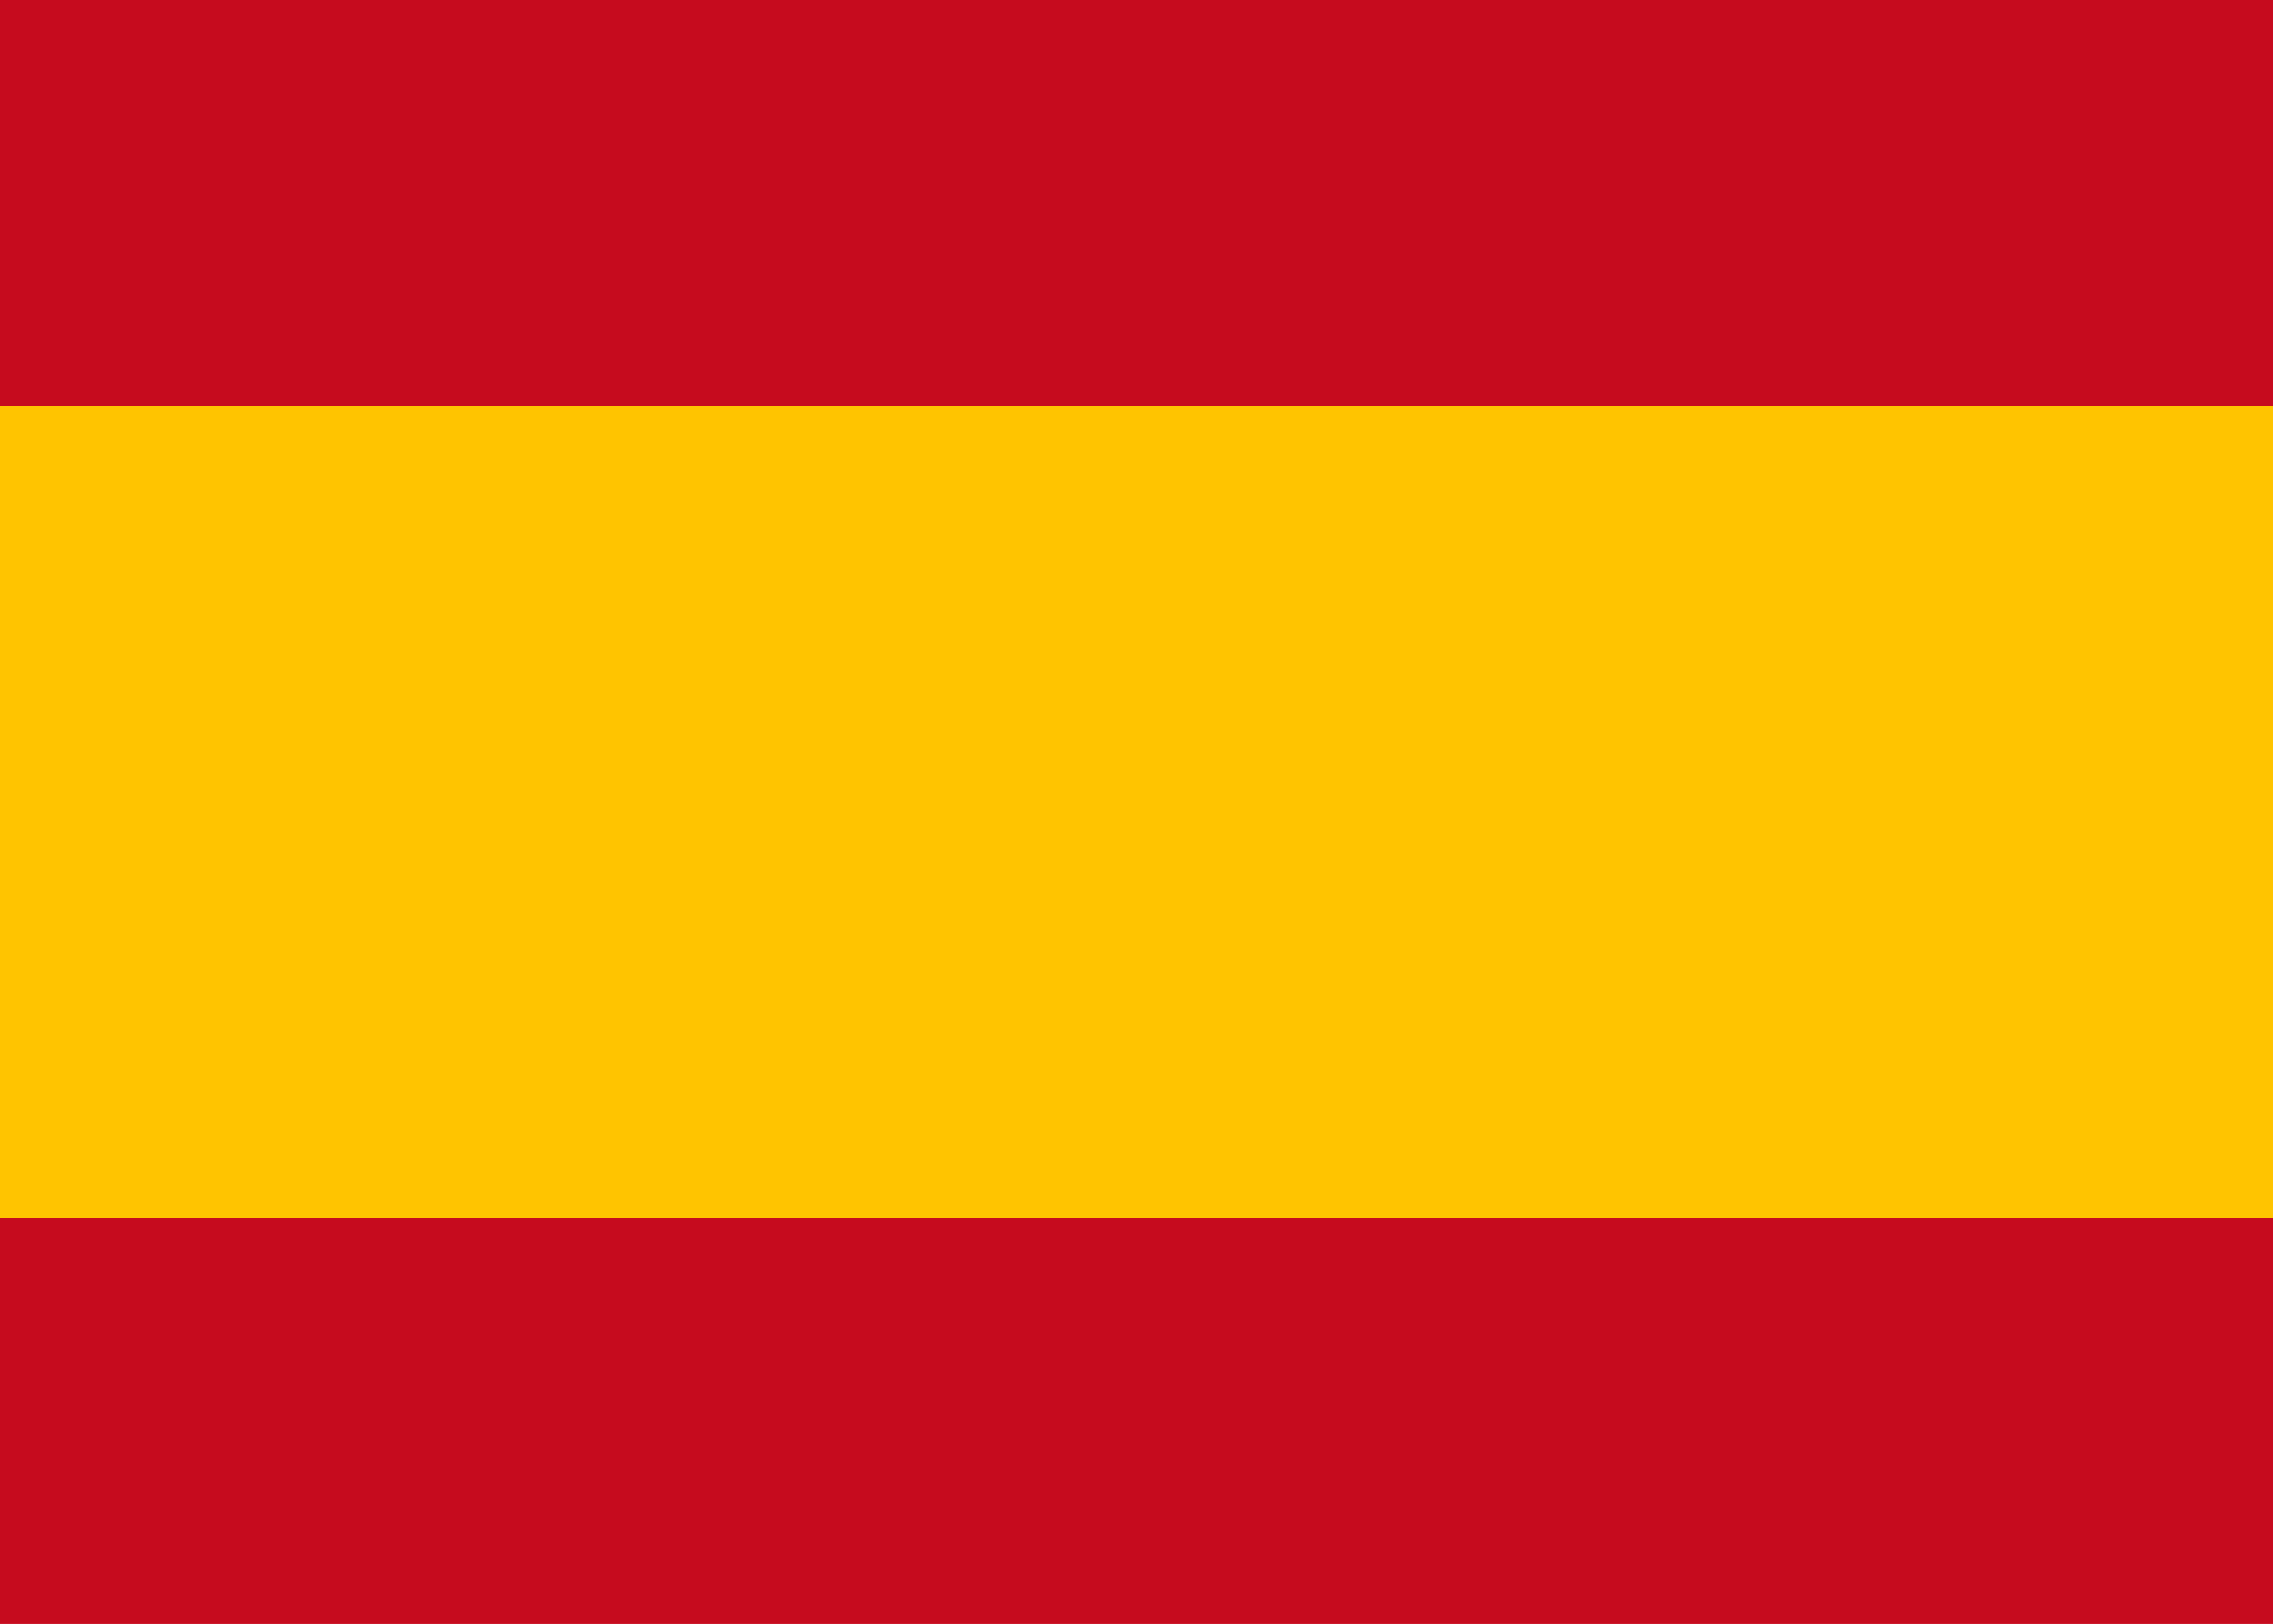 <svg width="28" height="20" viewBox="0 0 28 20" xmlns="http://www.w3.org/2000/svg">
  <rect width="28" height="20" fill="#C60B1E"/>
  <rect y="5" width="28" height="10" fill="#FFC400"/>
  <rect y="0" width="28" height="5" fill="#C60B1E"/>
  <rect y="15" width="28" height="5" fill="#C60B1E"/>
</svg> 